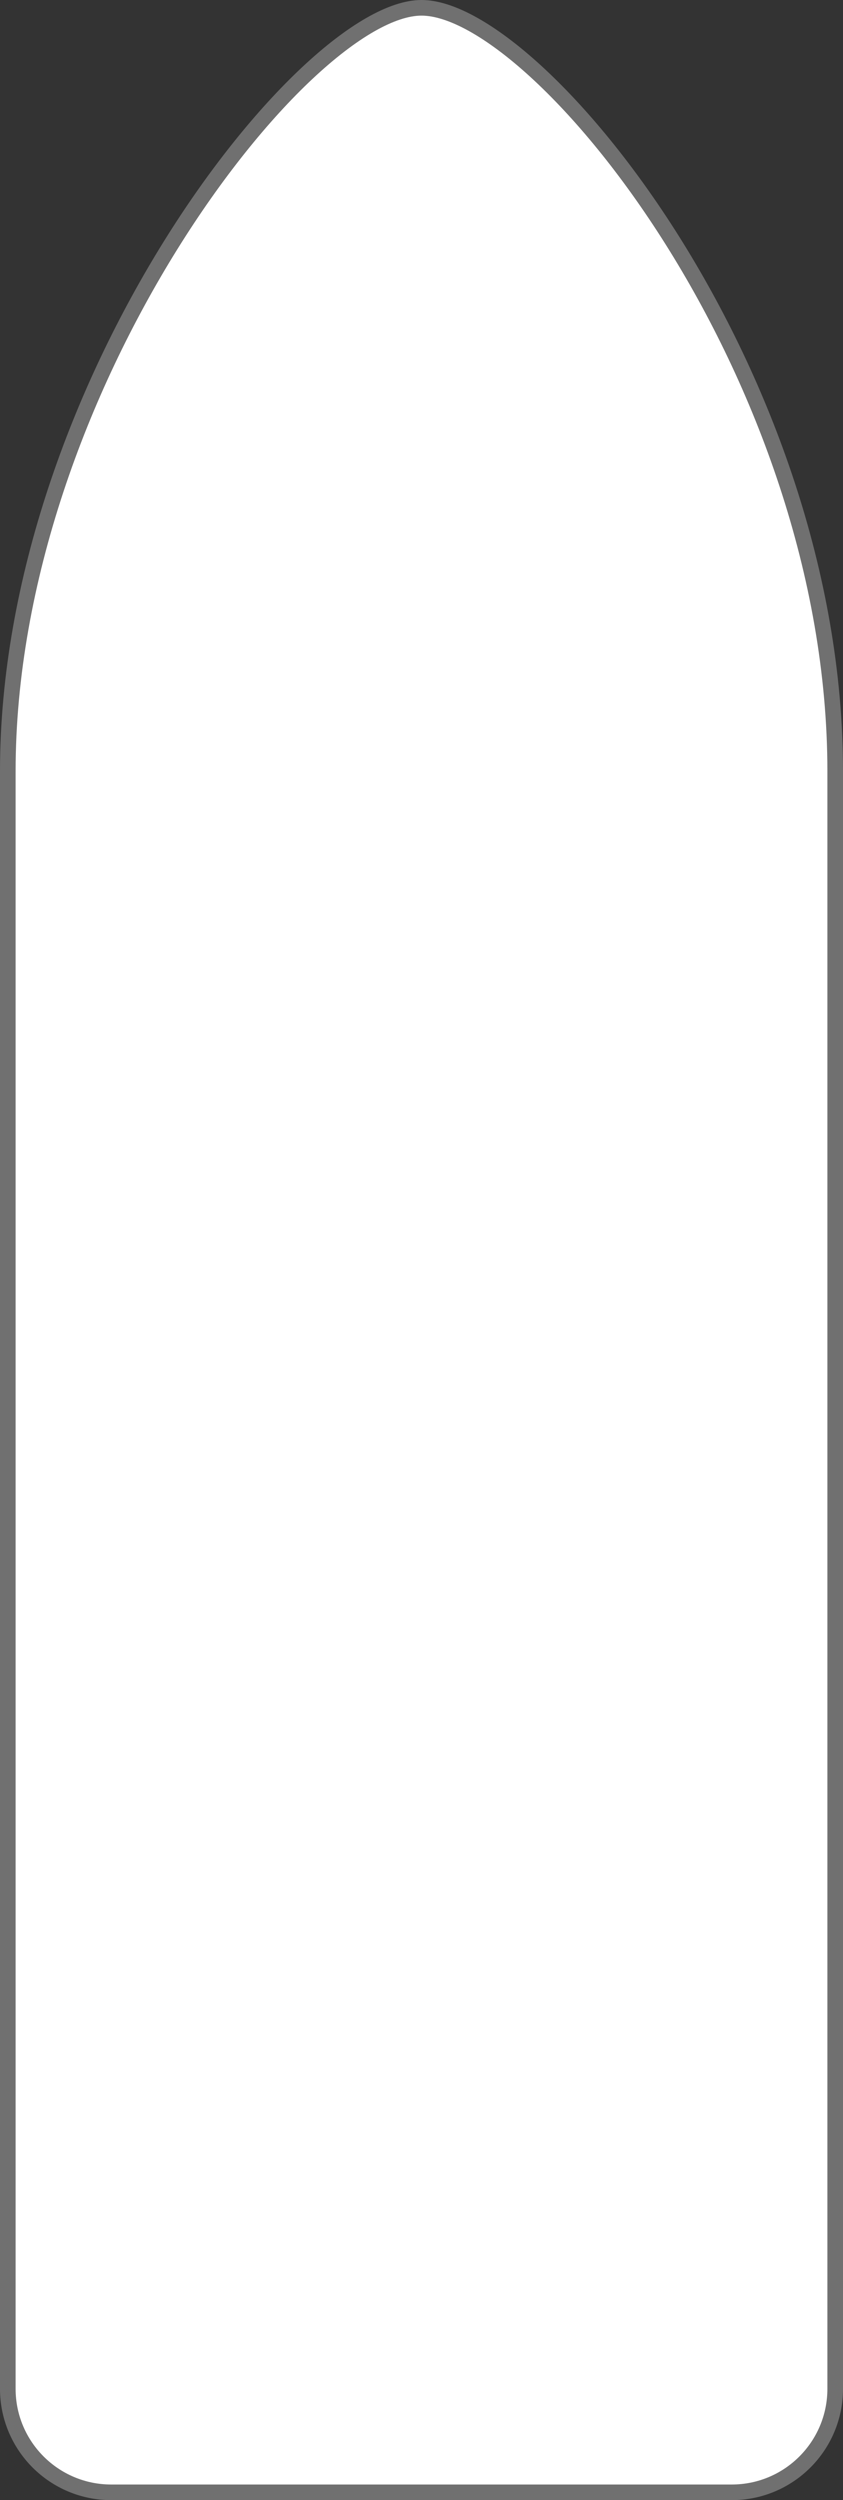 <?xml version="1.0" encoding="UTF-8" standalone="no"?>
<svg
   width="54"
   height="160"
   viewBox="0 0 54 160"
   fill="none"
   version="1.1"
   id="svg1"
   sodipodi:docname="Ship.svg"
   xml:space="preserve"
   xmlns:inkscape="http://www.inkscape.org/namespaces/inkscape"
   xmlns:sodipodi="http://sodipodi.sourceforge.net/DTD/sodipodi-0.dtd"
   xmlns="http://www.w3.org/2000/svg"
   xmlns:svg="http://www.w3.org/2000/svg"><rect x="0" y="0" width="54" height="160" fill="#333333" stroke="none"/><defs
     id="defs1" /><sodipodi:namedview
     id="namedview1"
     pagecolor="#ffffff"
     bordercolor="#000000"
     borderopacity="0.25"
     inkscape:showpageshadow="2"
     inkscape:pageopacity="0.0"
     inkscape:pagecheckerboard="0"
     inkscape:deskcolor="#d1d1d1"
     inkscape:zoom="0.5430073"
     inkscape:cx="1138.1062"
     inkscape:cy="418.96306"
     inkscape:window-width="1920"
     inkscape:window-height="1009"
     inkscape:window-x="1912"
     inkscape:window-y="-8"
     inkscape:window-maximized="1"
     inkscape:current-layer="svg1" /><g
     id="g20"
     transform="translate(-725.414,-286.846)"
     style="fill:none"><path
       d="m 725.914,336.205 c 0,-24.635 18.988,-48.859 26.5,-48.859 7.512,0 26.5,23.403 26.5,48.859 v 103.516 c 0,3.659 -2.966,6.625 -6.625,6.625 h -39.75 c -3.659,0 -6.625,-2.966 -6.625,-6.625 z"
       fill="#ffffff"
       stroke="#707070"
       id="path15" /></g></svg>
